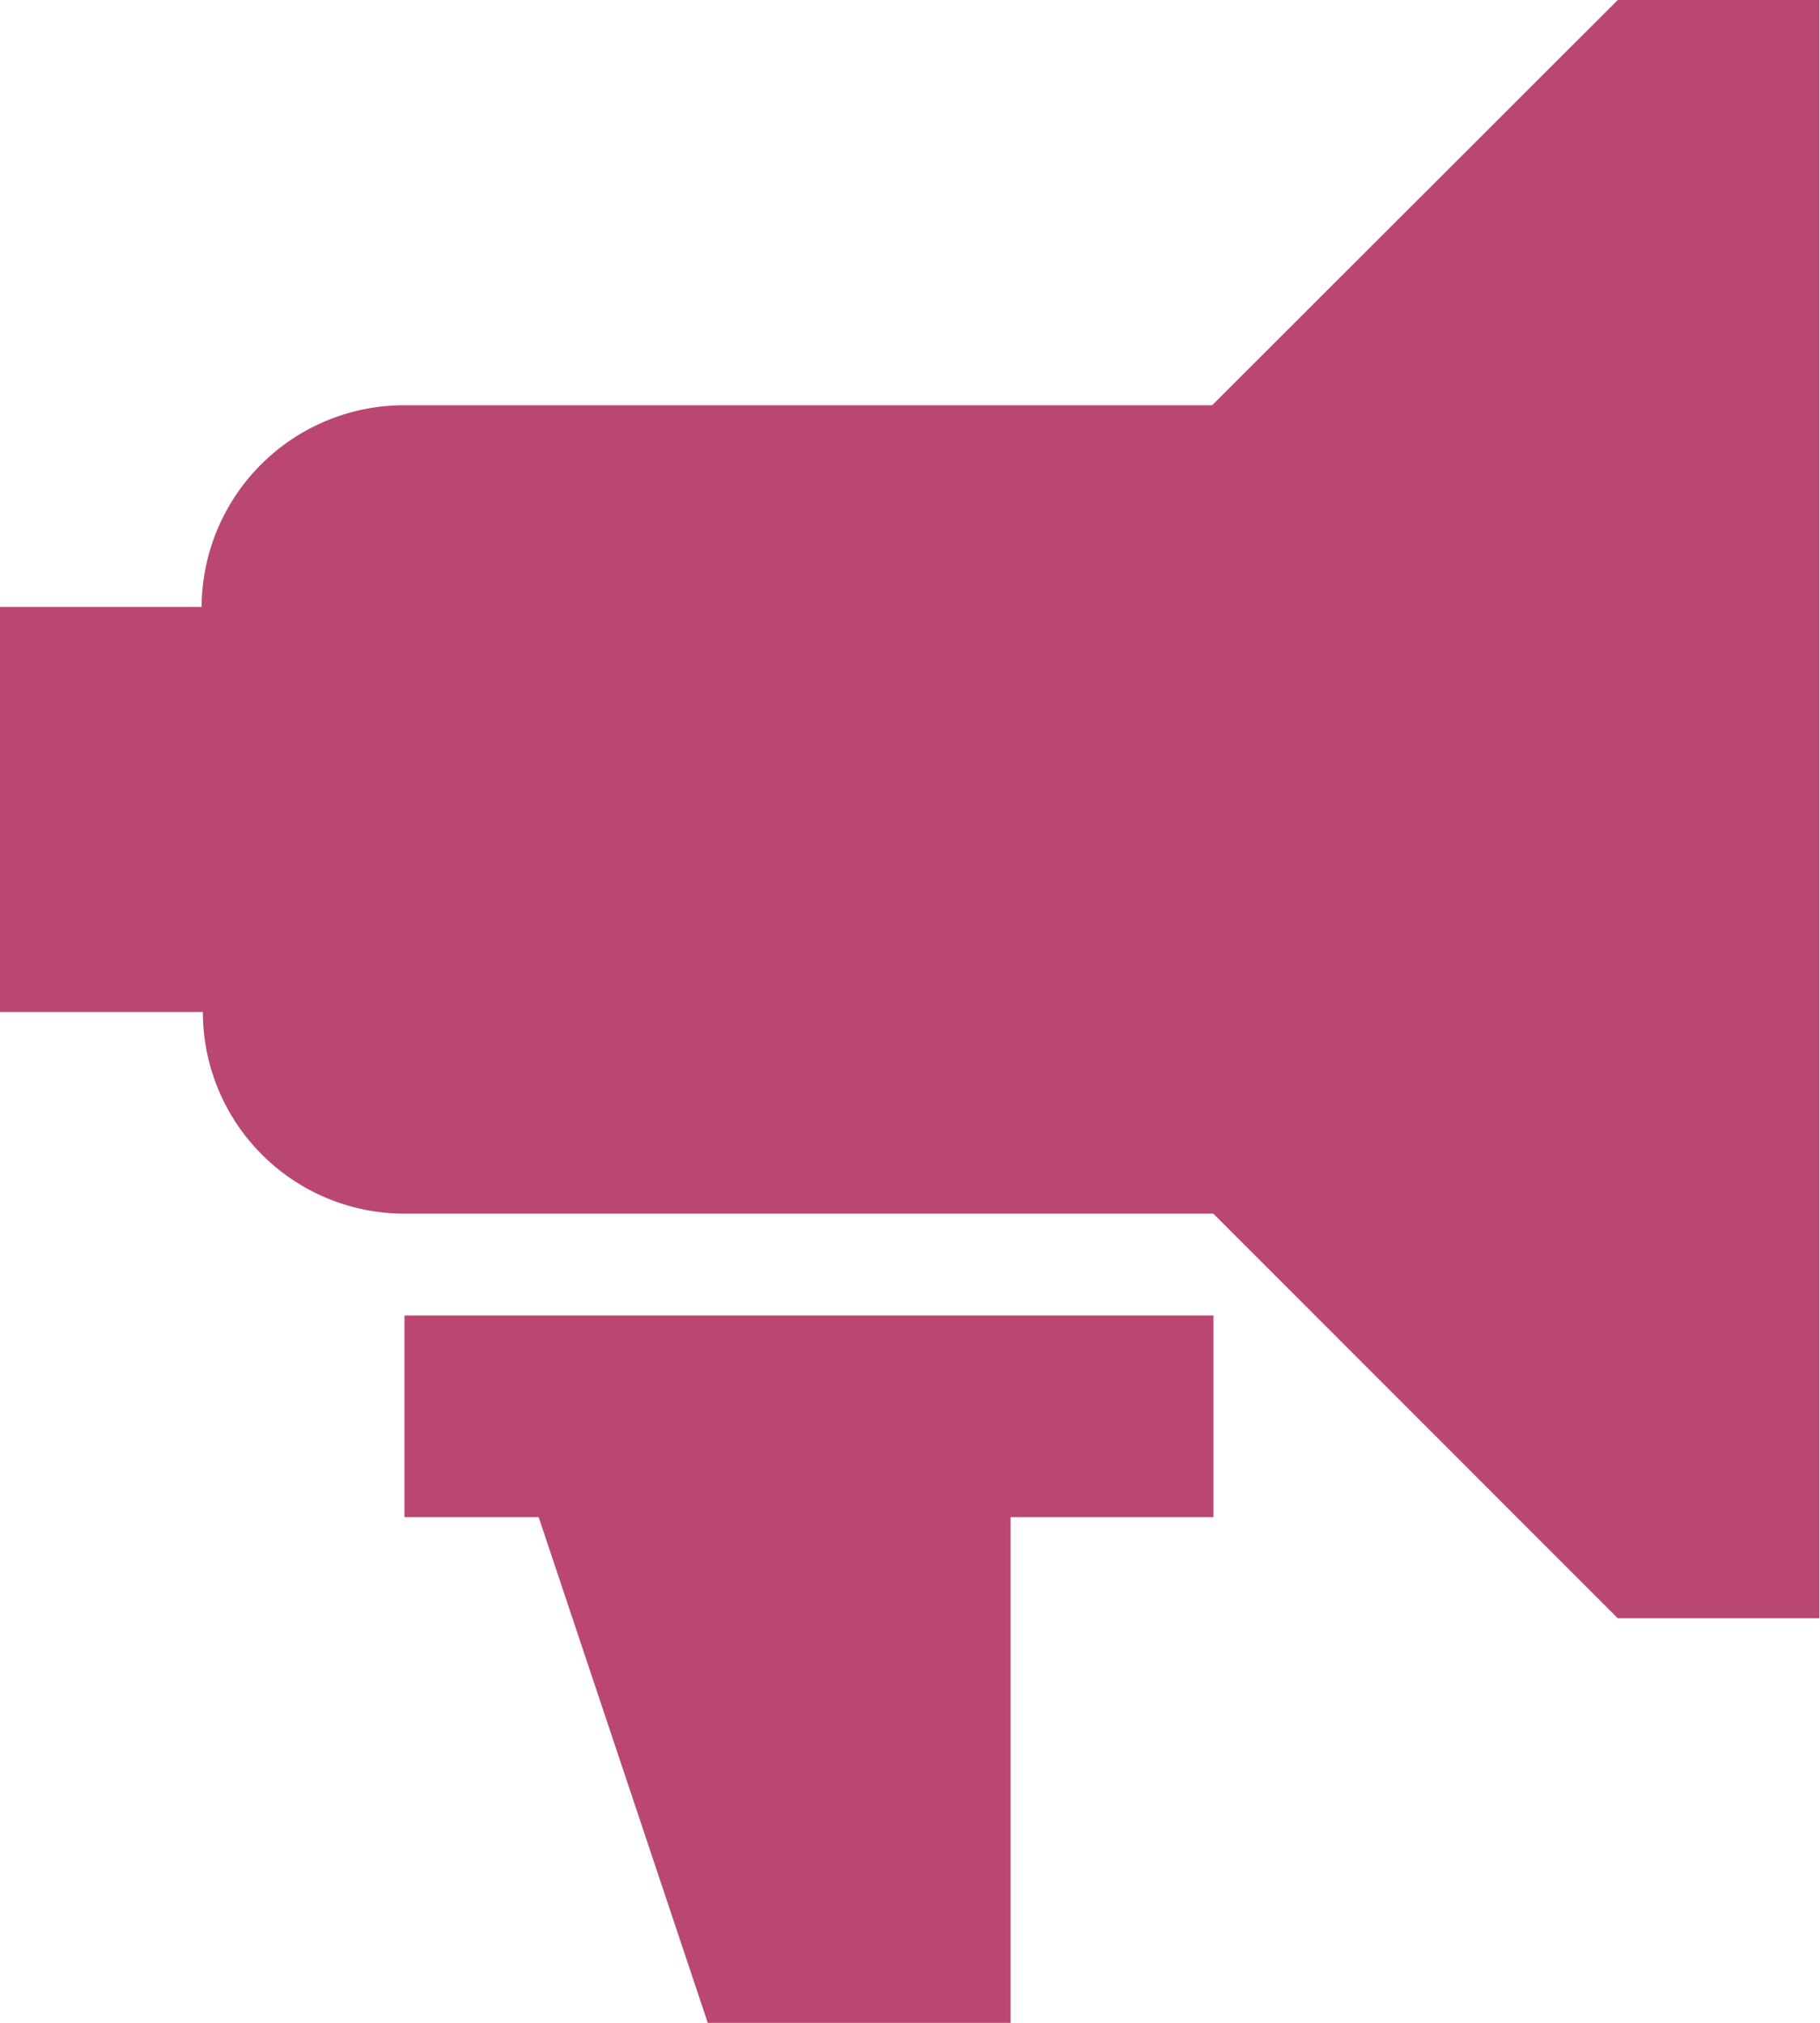 <svg xmlns="http://www.w3.org/2000/svg" width="14.444" height="16.049" viewBox="0 0 14.444 16.049">
  <g id="Group_57316" data-name="Group 57316" transform="translate(-557.778 -216.976)">
    <g id="announcement_3" transform="translate(532.178 216.976)">
      <path id="Path_12" data-name="Path 12" d="M27.2,4.815a1.608,1.608,0,0,1,1.6-1.6h6.42L38.439,0h1.6V12.839h-1.6l-3.21-3.21H28.81a1.6,1.6,0,0,1-1.6-1.6H25.6V4.815Zm6.42,7.222v4.012H31.217l-1.342-4.012H28.81v-1.6h6.42v1.6Z" fill="#ba4773"/>
    </g>
  </g>
</svg>
